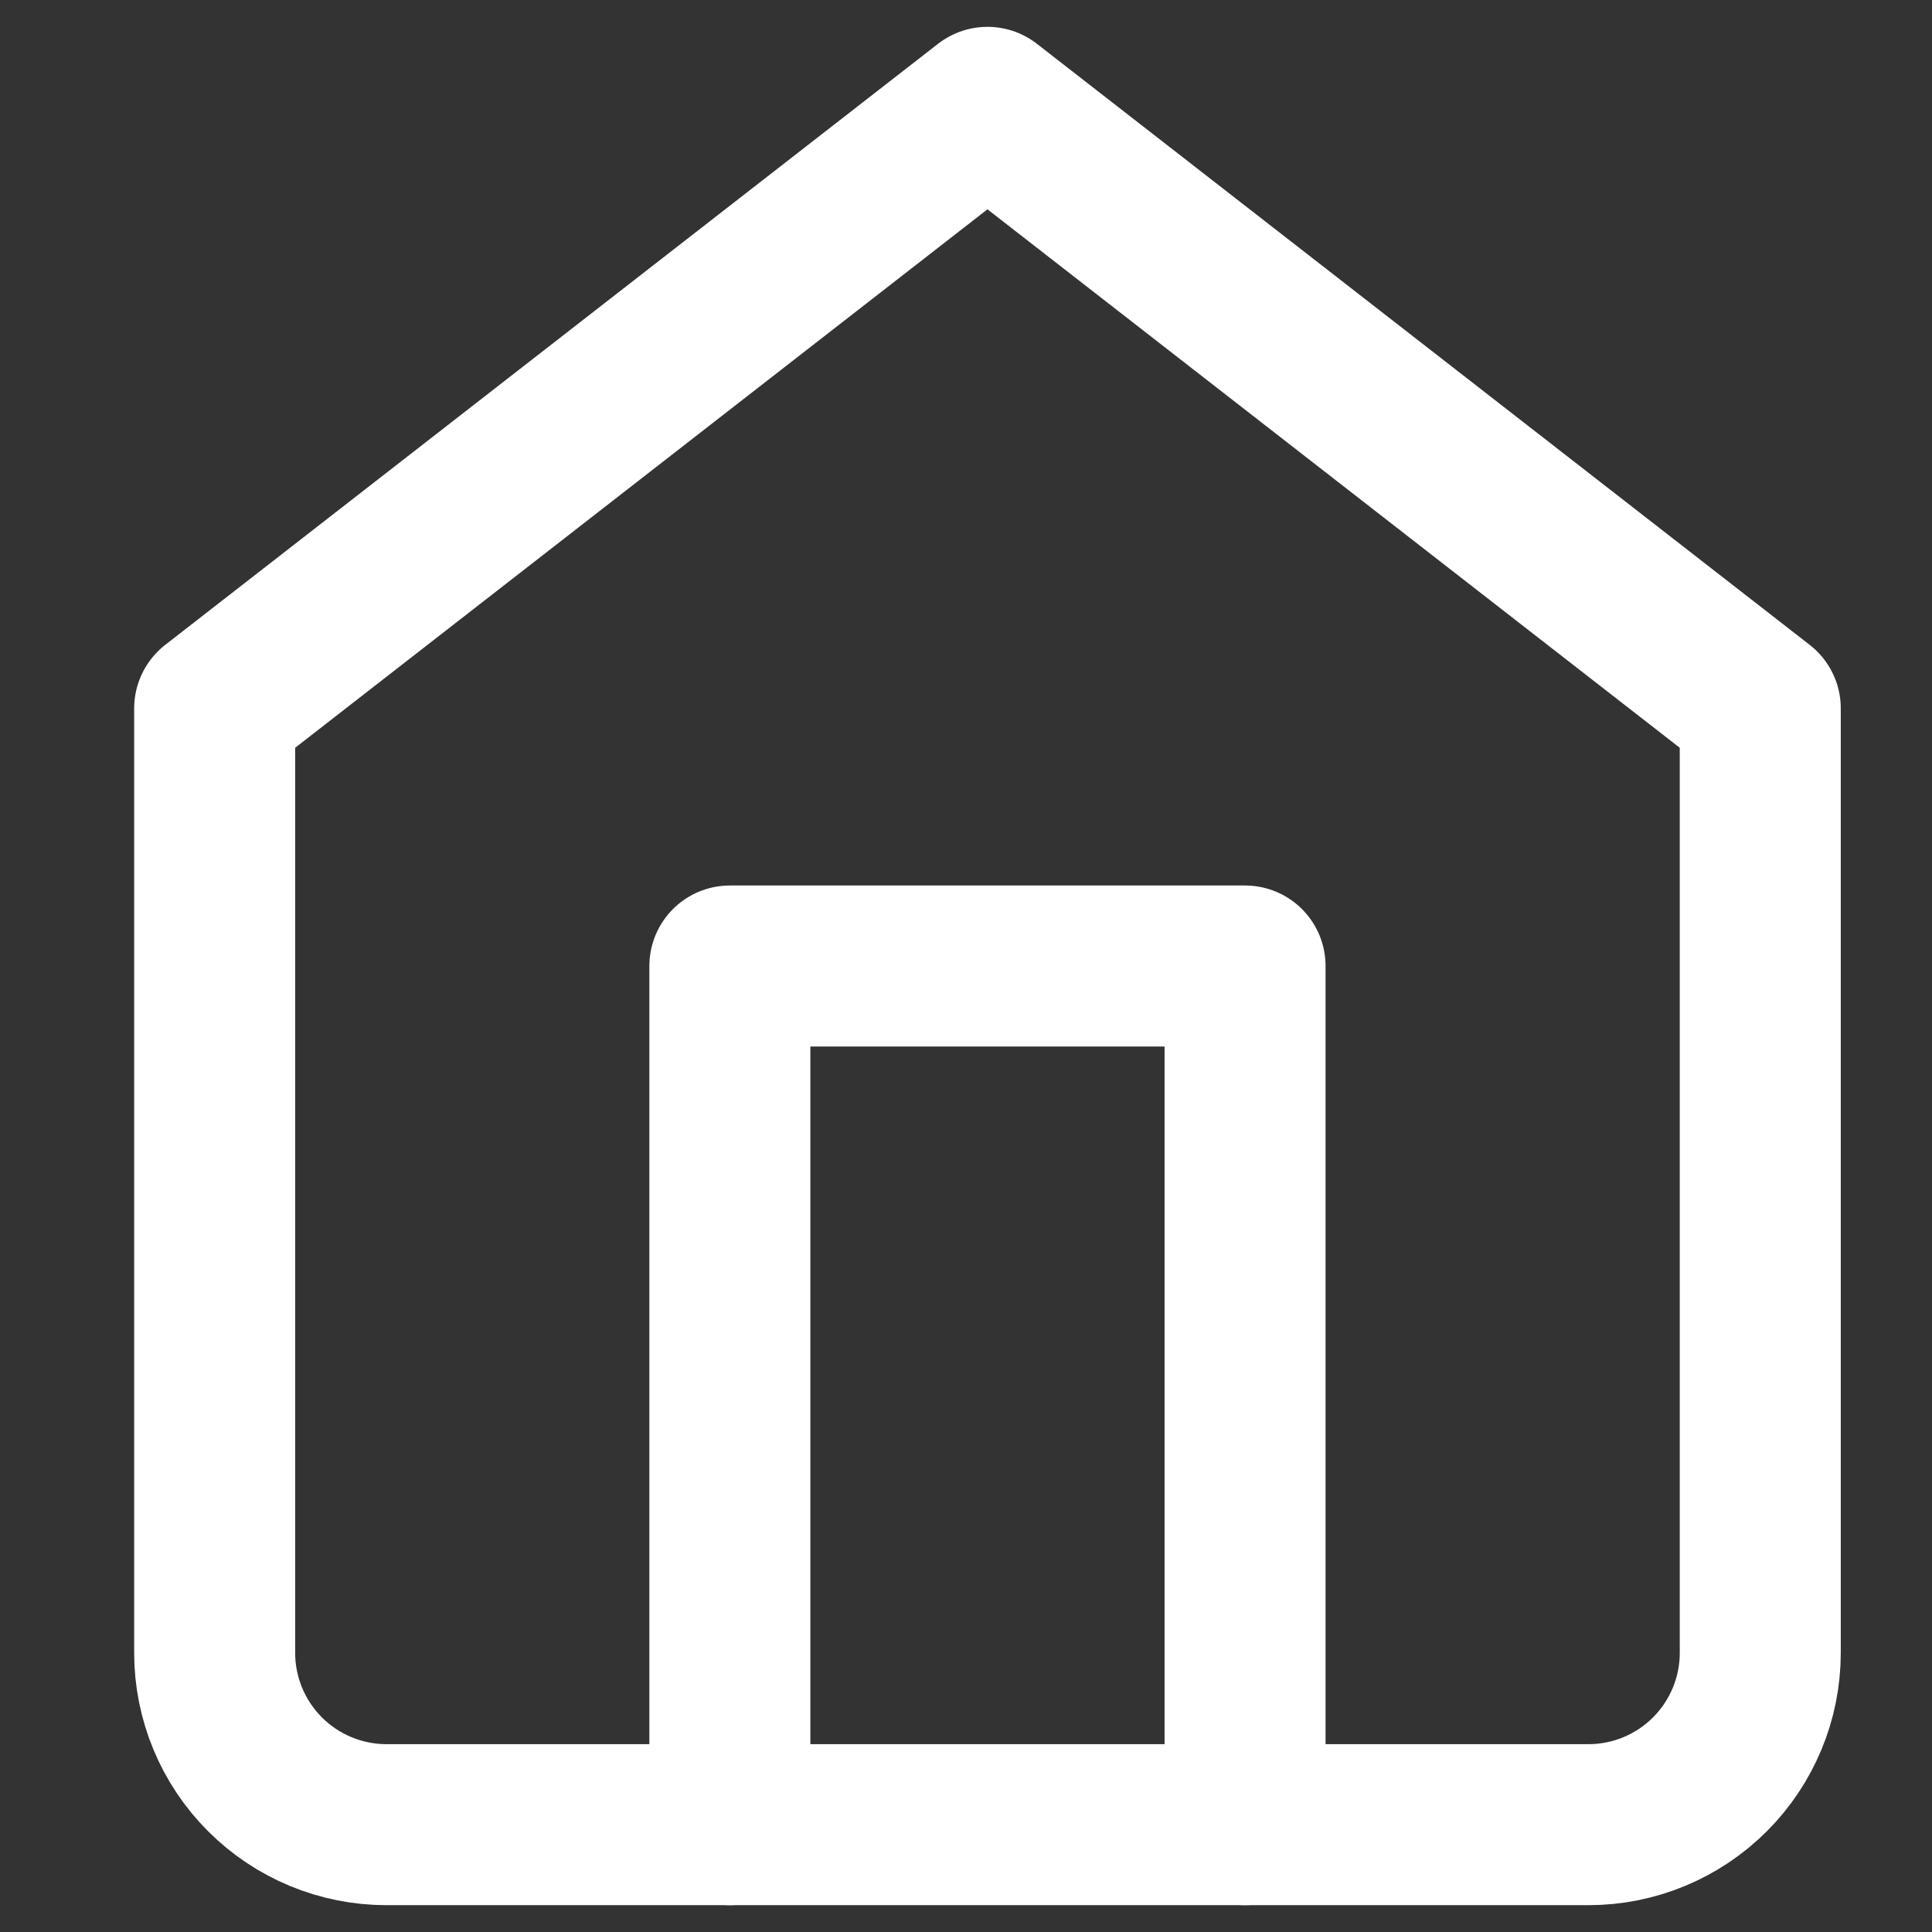 <svg width="18" height="18" viewBox="0 0 18 18" fill="none" xmlns="http://www.w3.org/2000/svg"><rect x="0" y="0" width="18" height="18" fill="#333333" stroke="none"/><path d="M2 6.6L9.2 1L16.4 6.6V15.4C16.4 15.824 16.231 16.231 15.931 16.531C15.631 16.831 15.224 17 14.8 17H3.6C3.176 17 2.769 16.831 2.469 16.531C2.169 16.231 2 15.824 2 15.4V6.6Z" stroke="white" stroke-width="1.5" stroke-linecap="round" stroke-linejoin="round"/><path d="M6.8 17V9H11.6V17" stroke="white" stroke-width="1.5" stroke-linecap="round" stroke-linejoin="round"/></svg>